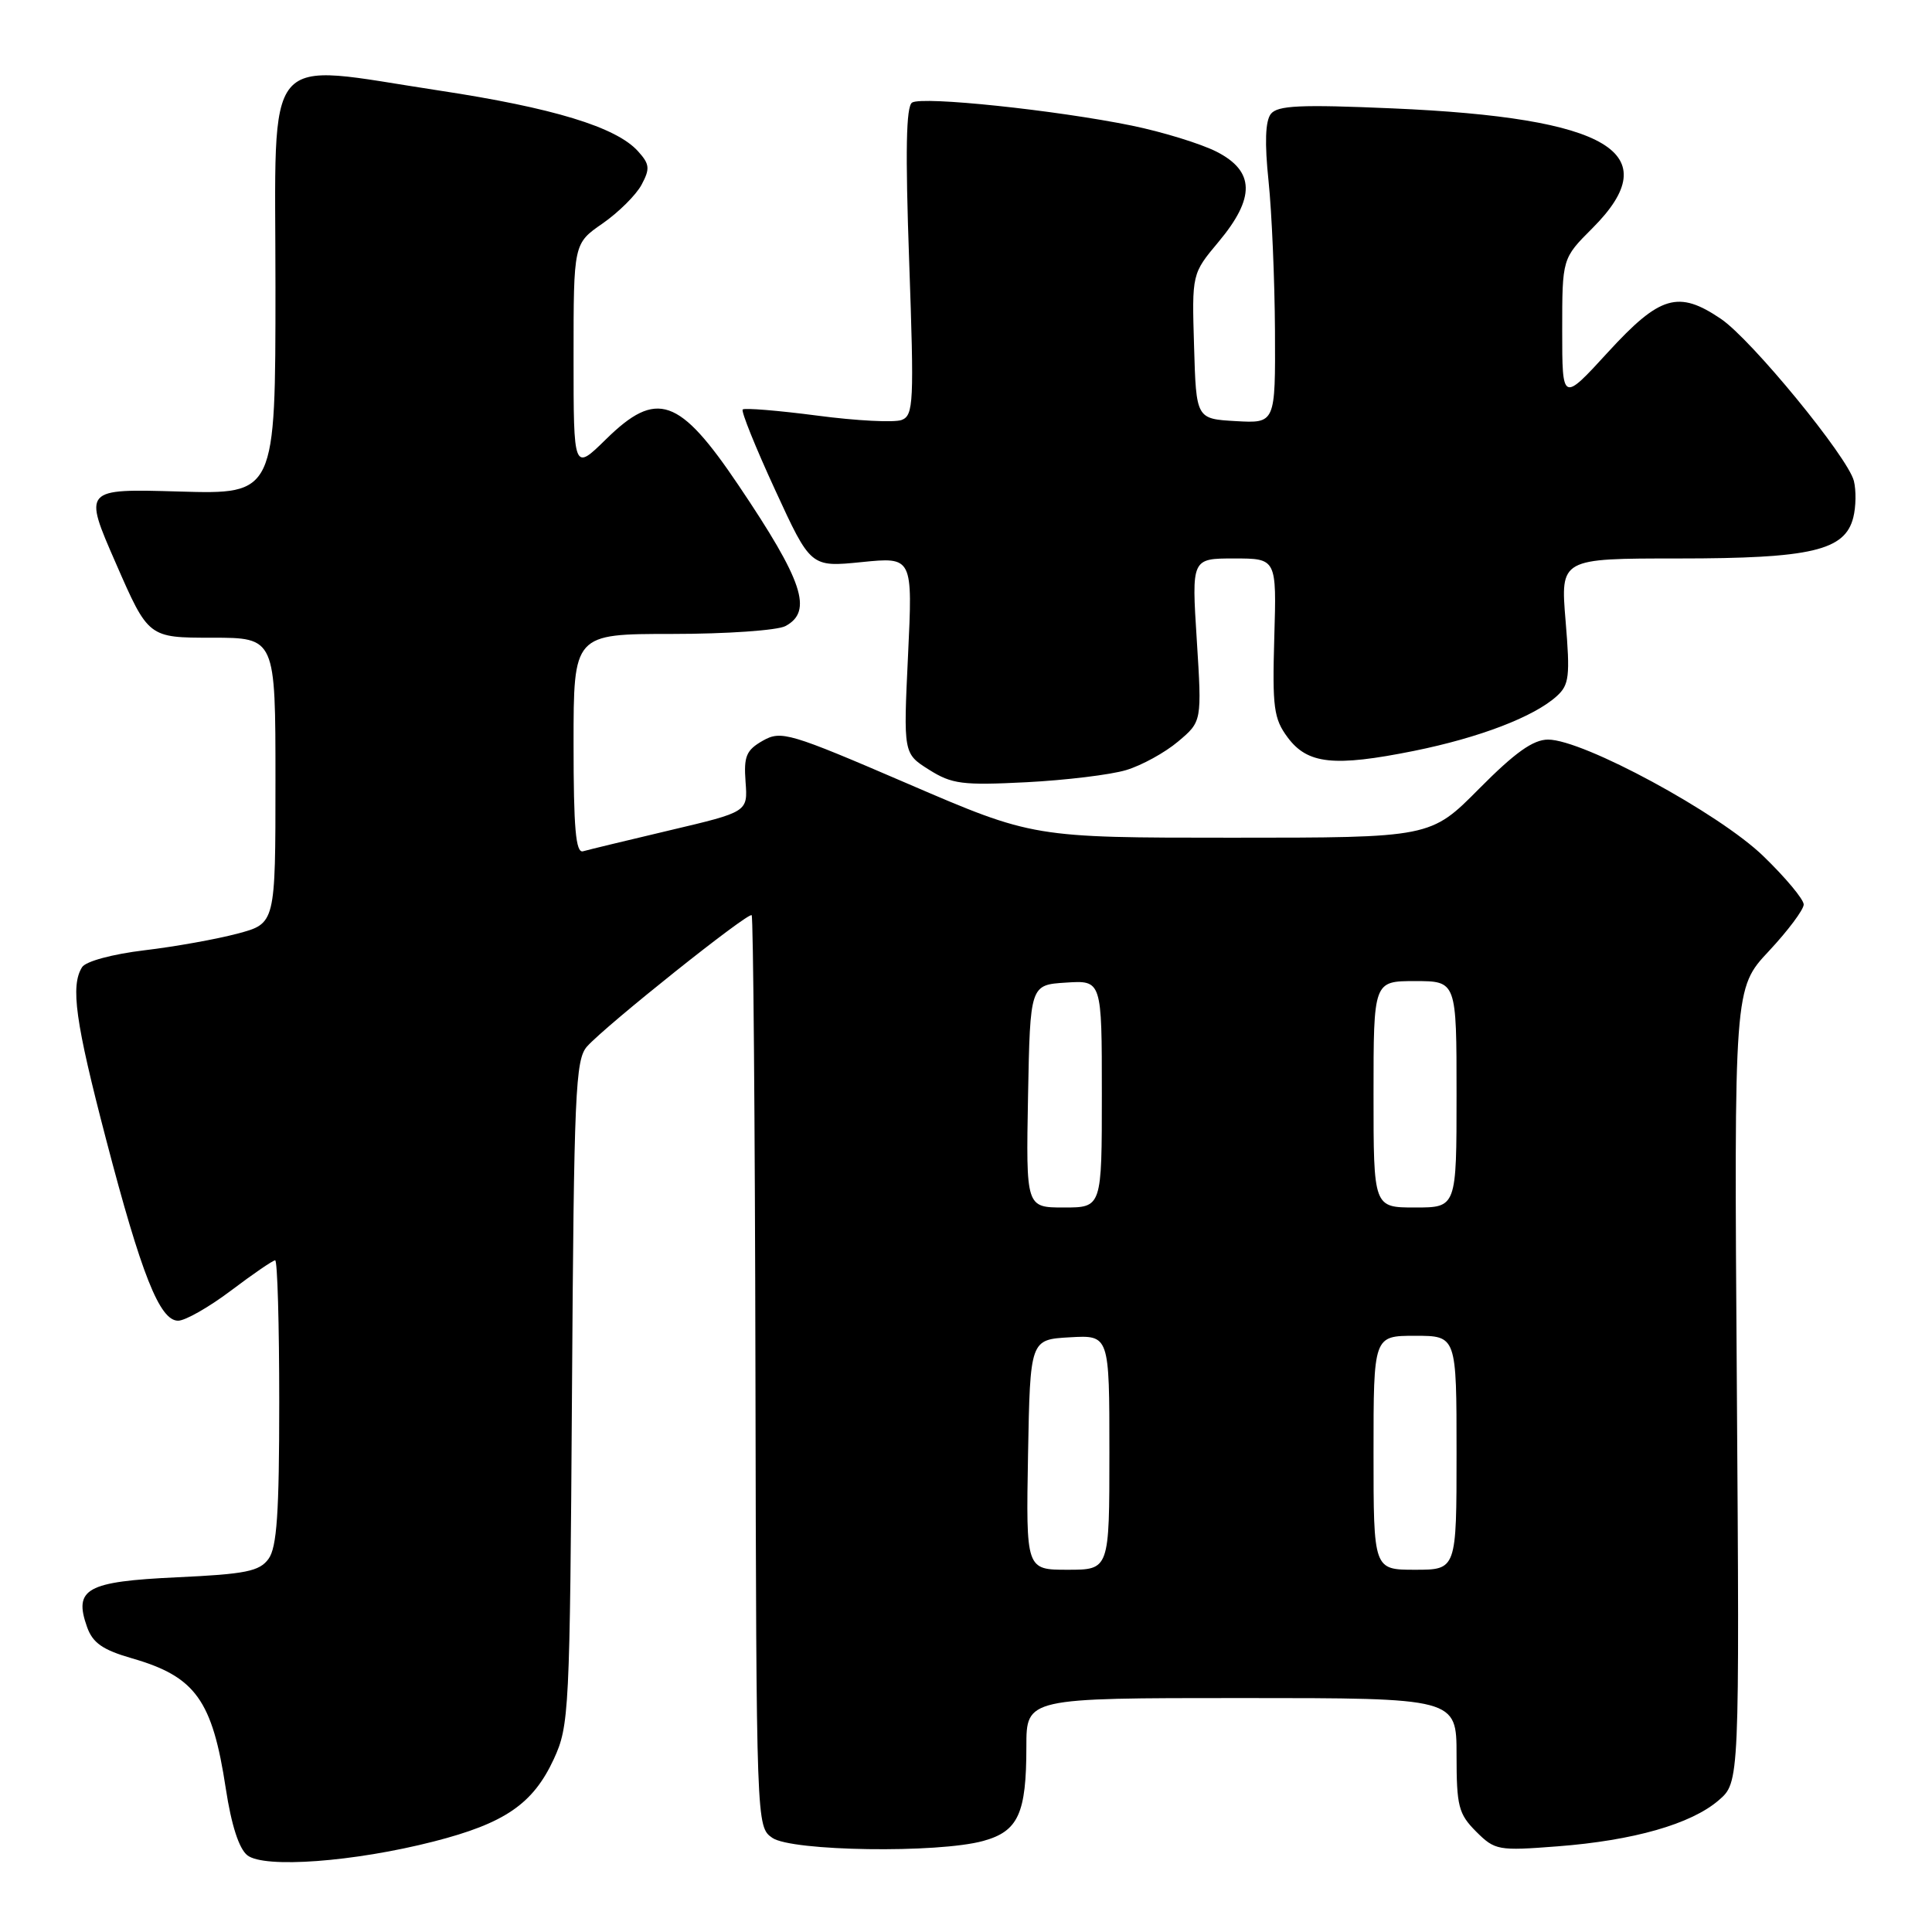 <?xml version="1.0" encoding="UTF-8" standalone="no"?>
<!DOCTYPE svg PUBLIC "-//W3C//DTD SVG 1.1//EN" "http://www.w3.org/Graphics/SVG/1.1/DTD/svg11.dtd" >
<svg xmlns="http://www.w3.org/2000/svg" xmlns:xlink="http://www.w3.org/1999/xlink" version="1.1" viewBox="0 0 256 256">
 <g >
 <path fill="currentColor"
d=" M 57.46 244.01 C 66.89 241.60 70.63 239.03 73.38 233.09 C 75.42 228.66 75.51 226.92 75.79 184.53 C 76.05 144.72 76.24 140.39 77.79 138.66 C 80.33 135.83 99.15 120.82 99.60 121.27 C 99.81 121.48 100.04 148.74 100.10 181.85 C 100.22 241.90 100.23 242.05 102.33 243.52 C 104.88 245.31 124.33 245.59 130.30 243.93 C 134.93 242.65 136.00 240.30 136.00 231.43 C 136.00 225.00 136.00 225.00 164.50 225.00 C 193.00 225.00 193.00 225.00 193.00 232.55 C 193.00 239.33 193.26 240.35 195.59 242.69 C 198.09 245.18 198.50 245.26 206.38 244.65 C 216.44 243.88 224.08 241.70 227.73 238.55 C 230.50 236.17 230.50 236.17 230.14 183.56 C 229.77 130.95 229.77 130.95 234.39 126.02 C 236.92 123.31 239.00 120.53 239.00 119.85 C 239.00 119.17 236.59 116.28 233.65 113.44 C 227.77 107.74 209.78 98.00 205.13 98.00 C 203.15 98.00 200.75 99.71 196.00 104.50 C 189.56 111.00 189.56 111.00 163.23 111.00 C 136.90 111.00 136.90 111.00 120.27 103.84 C 104.55 97.07 103.51 96.77 101.07 98.15 C 98.88 99.40 98.54 100.21 98.79 103.60 C 99.09 107.58 99.09 107.58 88.79 110.01 C 83.13 111.35 77.94 112.60 77.25 112.80 C 76.29 113.06 76.00 109.75 76.00 98.57 C 76.00 84.00 76.00 84.00 89.07 84.00 C 96.25 84.00 103.00 83.53 104.07 82.96 C 107.74 81.00 106.42 77.01 97.87 64.32 C 90.00 52.63 87.02 51.60 80.29 58.21 C 76.00 62.42 76.00 62.42 76.00 47.34 C 76.00 32.27 76.00 32.27 79.85 29.61 C 81.96 28.14 84.29 25.83 85.01 24.48 C 86.15 22.35 86.09 21.75 84.53 20.03 C 81.64 16.83 73.25 14.28 58.21 12.00 C 34.48 8.40 36.50 5.98 36.50 38.00 C 36.50 65.50 36.50 65.50 23.76 65.13 C 11.03 64.76 11.03 64.76 15.35 74.63 C 19.66 84.50 19.66 84.50 28.08 84.50 C 36.50 84.50 36.50 84.50 36.50 103.43 C 36.50 122.37 36.50 122.37 31.50 123.70 C 28.75 124.44 23.18 125.44 19.12 125.92 C 14.89 126.43 11.37 127.38 10.88 128.15 C 9.32 130.62 9.98 135.38 14.05 150.95 C 18.74 168.91 21.16 175.00 23.60 175.00 C 24.55 175.00 27.70 173.20 30.62 171.00 C 33.53 168.80 36.16 167.00 36.46 167.00 C 36.76 167.00 37.00 175.46 37.00 185.81 C 37.00 200.47 36.69 205.05 35.58 206.56 C 34.38 208.21 32.55 208.58 23.44 209.00 C 11.45 209.56 9.73 210.51 11.54 215.60 C 12.29 217.70 13.61 218.62 17.50 219.74 C 25.90 222.16 28.14 225.27 29.92 237.00 C 30.66 241.85 31.67 244.97 32.78 245.84 C 35.02 247.59 46.92 246.71 57.46 244.01 Z  M 149.22 102.04 C 151.26 101.43 154.36 99.73 156.10 98.26 C 159.26 95.60 159.26 95.60 158.58 84.80 C 157.89 74.00 157.89 74.00 163.53 74.00 C 169.16 74.00 169.16 74.00 168.85 84.46 C 168.58 93.76 168.78 95.23 170.62 97.71 C 173.26 101.26 176.75 101.63 187.35 99.50 C 196.05 97.74 203.26 94.98 206.28 92.24 C 207.93 90.75 208.06 89.61 207.45 82.28 C 206.76 74.00 206.76 74.00 222.41 74.00 C 240.02 74.00 244.47 72.95 245.57 68.57 C 245.93 67.15 245.96 64.98 245.65 63.73 C 244.85 60.56 232.07 44.98 228.03 42.25 C 222.39 38.43 219.96 39.15 213.09 46.64 C 207.00 53.29 207.00 53.29 207.00 43.76 C 207.00 34.24 207.00 34.24 211.00 30.24 C 221.00 20.24 213.25 15.60 184.49 14.36 C 172.27 13.83 169.29 13.97 168.39 15.10 C 167.66 16.05 167.56 18.94 168.09 24.00 C 168.52 28.12 168.90 37.04 168.94 43.80 C 169.00 56.10 169.00 56.10 163.75 55.80 C 158.50 55.50 158.50 55.50 158.22 45.89 C 157.93 36.27 157.93 36.27 161.47 32.04 C 166.35 26.20 166.27 22.69 161.20 20.10 C 159.11 19.04 154.05 17.48 149.95 16.64 C 139.90 14.59 122.24 12.73 120.86 13.59 C 120.06 14.08 119.95 20.03 120.47 34.63 C 121.13 53.37 121.06 55.04 119.47 55.65 C 118.52 56.01 113.49 55.76 108.29 55.07 C 103.08 54.39 98.64 54.03 98.41 54.26 C 98.18 54.49 100.11 59.28 102.71 64.92 C 107.42 75.16 107.42 75.16 114.18 74.48 C 120.94 73.80 120.94 73.80 120.32 86.82 C 119.70 99.85 119.70 99.85 123.10 101.99 C 126.13 103.90 127.52 104.08 136.00 103.65 C 141.22 103.38 147.17 102.66 149.22 102.04 Z  M 136.22 192.75 C 136.50 177.50 136.50 177.50 141.75 177.20 C 147.00 176.90 147.00 176.90 147.00 192.45 C 147.00 208.00 147.00 208.00 141.47 208.00 C 135.95 208.00 135.95 208.00 136.22 192.75 Z  M 182.00 192.50 C 182.00 177.00 182.00 177.00 187.50 177.00 C 193.00 177.00 193.00 177.00 193.00 192.50 C 193.00 208.00 193.00 208.00 187.50 208.00 C 182.00 208.00 182.00 208.00 182.00 192.50 Z  M 136.22 145.25 C 136.50 130.50 136.50 130.50 141.25 130.20 C 146.00 129.89 146.00 129.89 146.00 144.95 C 146.00 160.00 146.00 160.00 140.97 160.00 C 135.95 160.00 135.95 160.00 136.22 145.25 Z  M 182.00 145.00 C 182.00 130.00 182.00 130.00 187.50 130.00 C 193.00 130.00 193.00 130.00 193.00 145.00 C 193.00 160.00 193.00 160.00 187.50 160.00 C 182.00 160.00 182.00 160.00 182.00 145.00 Z "/>
</g>
</svg>